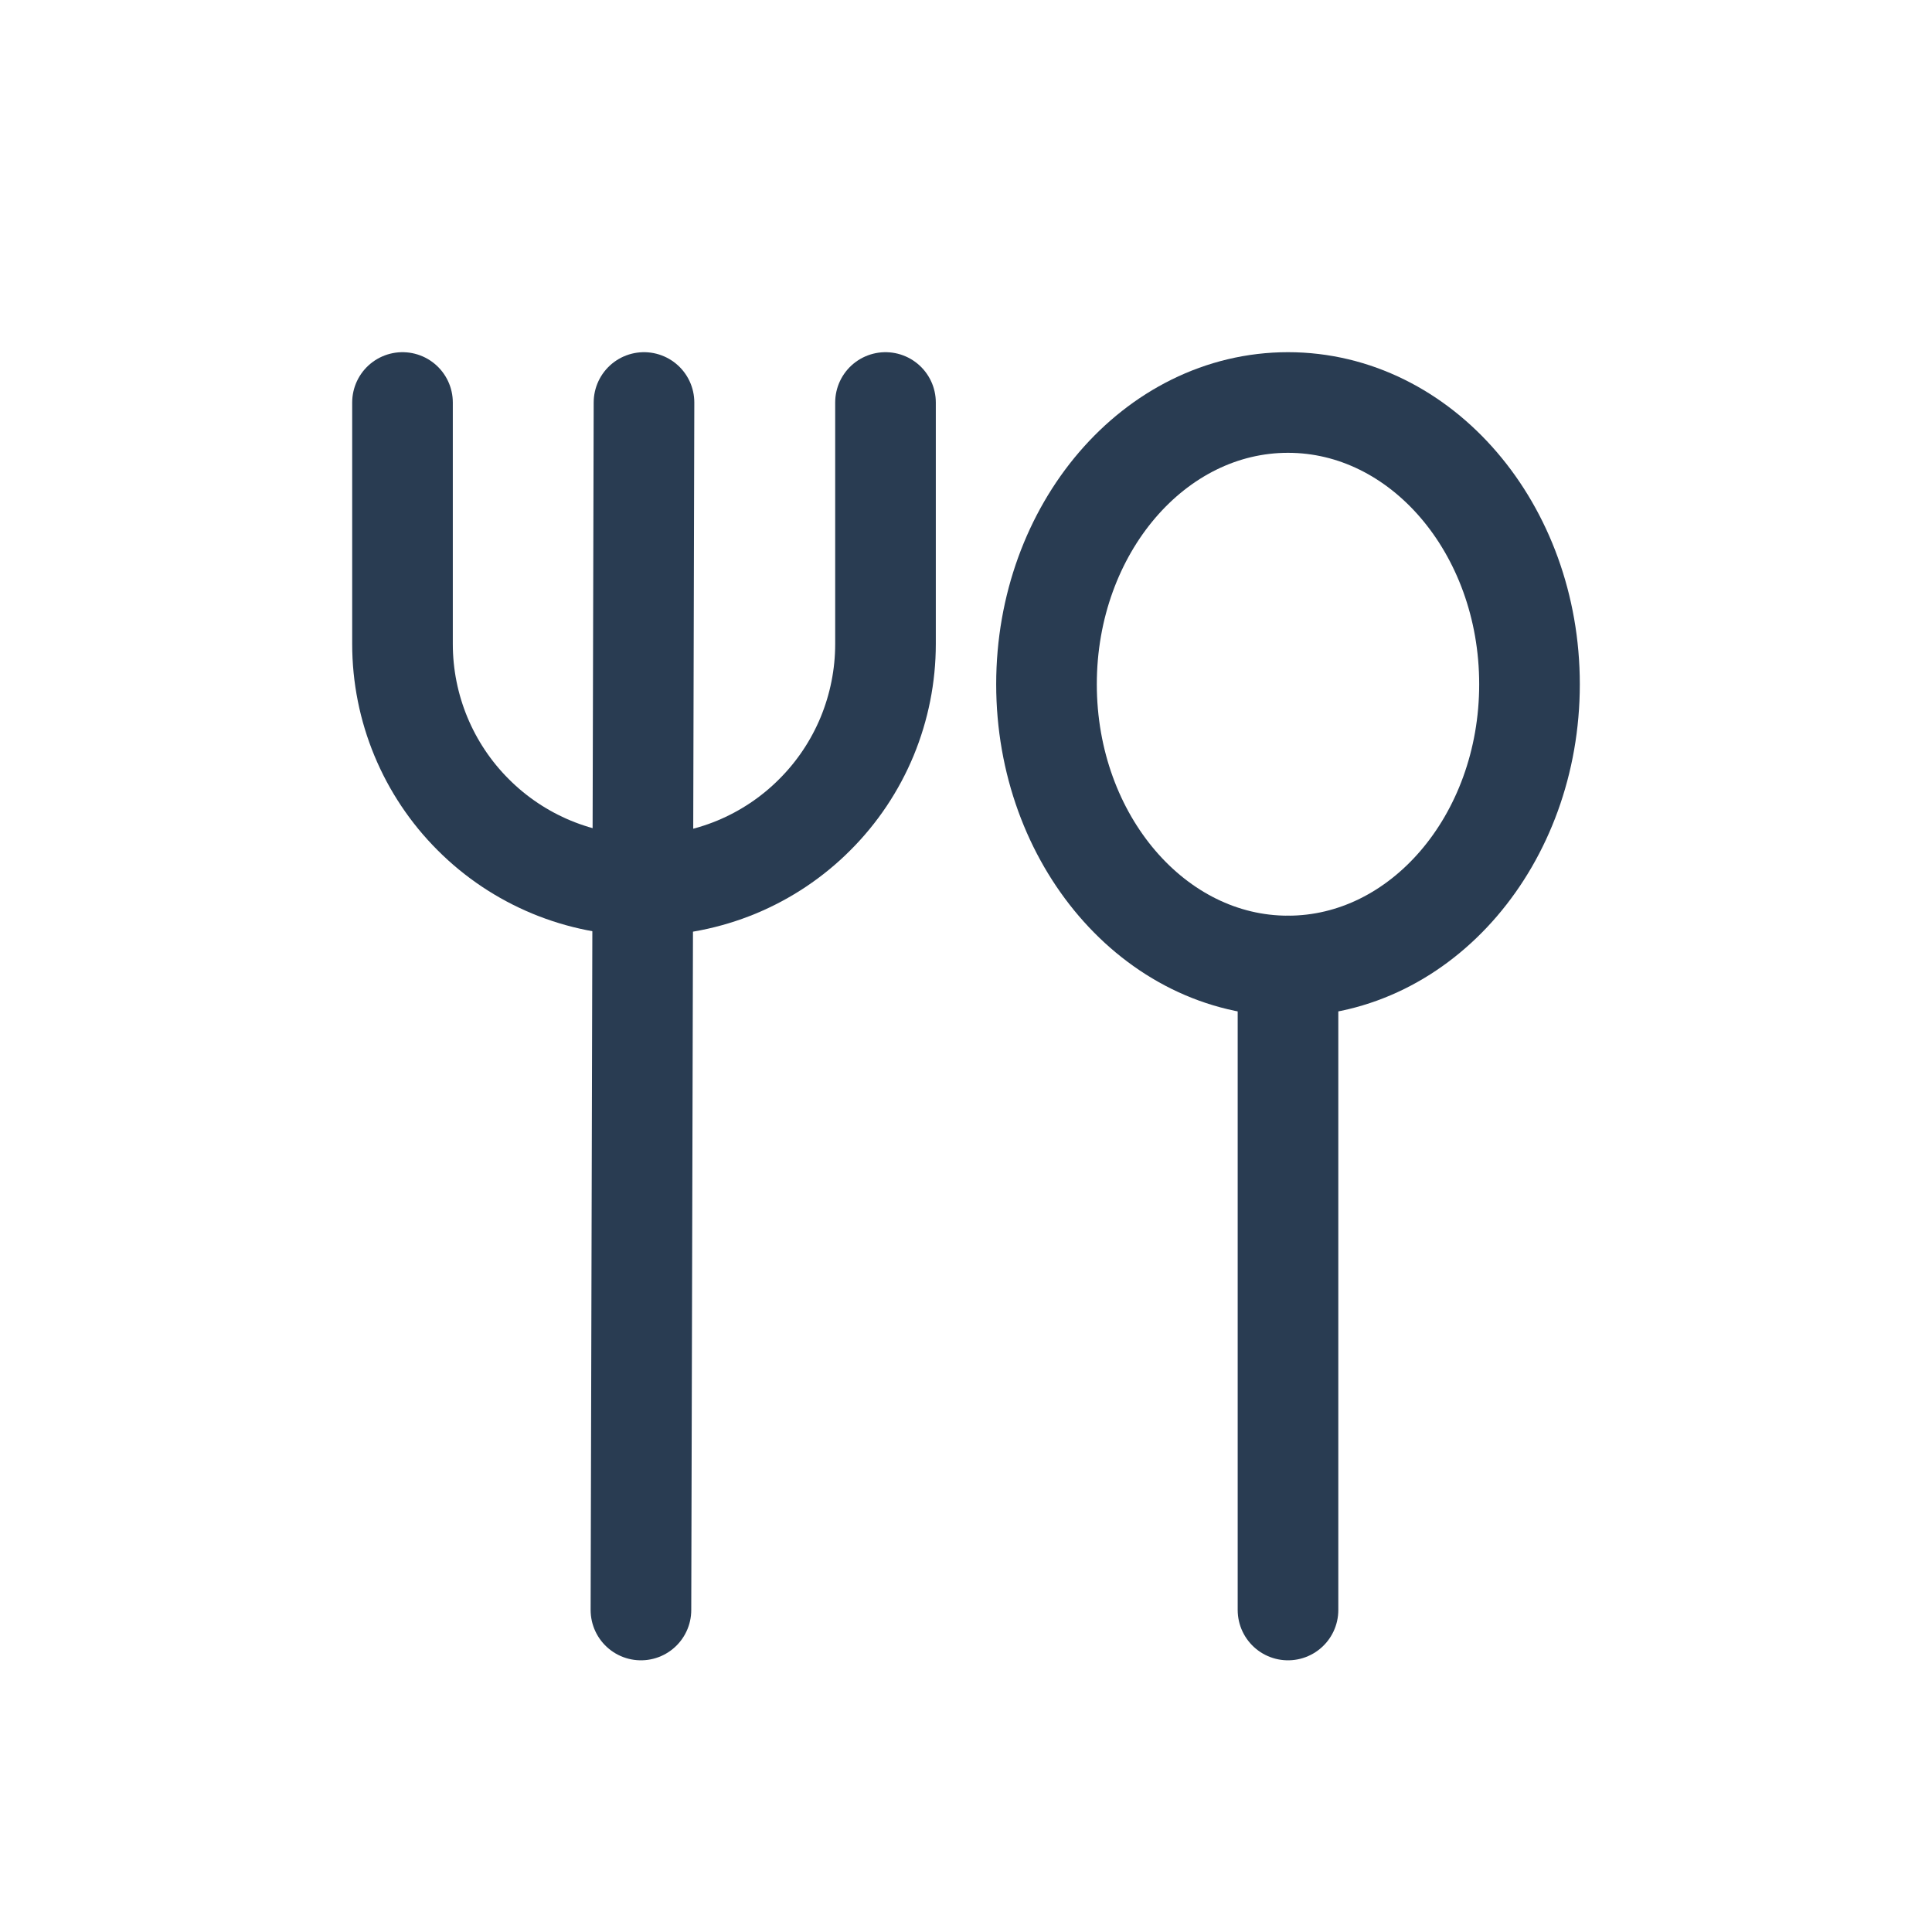 <svg width="24" height="24" viewBox="0 0 24 24" fill="none" xmlns="http://www.w3.org/2000/svg">
<path d="M16 12C17.657 12 19 10.433 19 8.5C19 6.567 17.657 5 16 5C14.343 5 13 6.567 13 8.5C13 10.433 14.343 12 16 12Z" stroke="#293C52" stroke-width="1.25" stroke-linecap="round" stroke-linejoin="round"/>
<path d="M16 12V20" stroke="#293C52" stroke-width="1.25" stroke-linecap="round" stroke-linejoin="round"/>
<path d="M8 5L7.962 20" stroke="#293C52" stroke-width="1.25" stroke-linecap="round" stroke-linejoin="round"/>
<path d="M11 5V8C11 8.394 10.922 8.784 10.772 9.148C10.621 9.512 10.4 9.843 10.121 10.121C9.843 10.4 9.512 10.621 9.148 10.772C8.784 10.922 8.394 11 8 11V11C7.204 11 6.441 10.684 5.879 10.121C5.316 9.559 5 8.796 5 8V5" stroke="#293C52" stroke-width="1.25" stroke-linecap="round" stroke-linejoin="round"/>
</svg>
